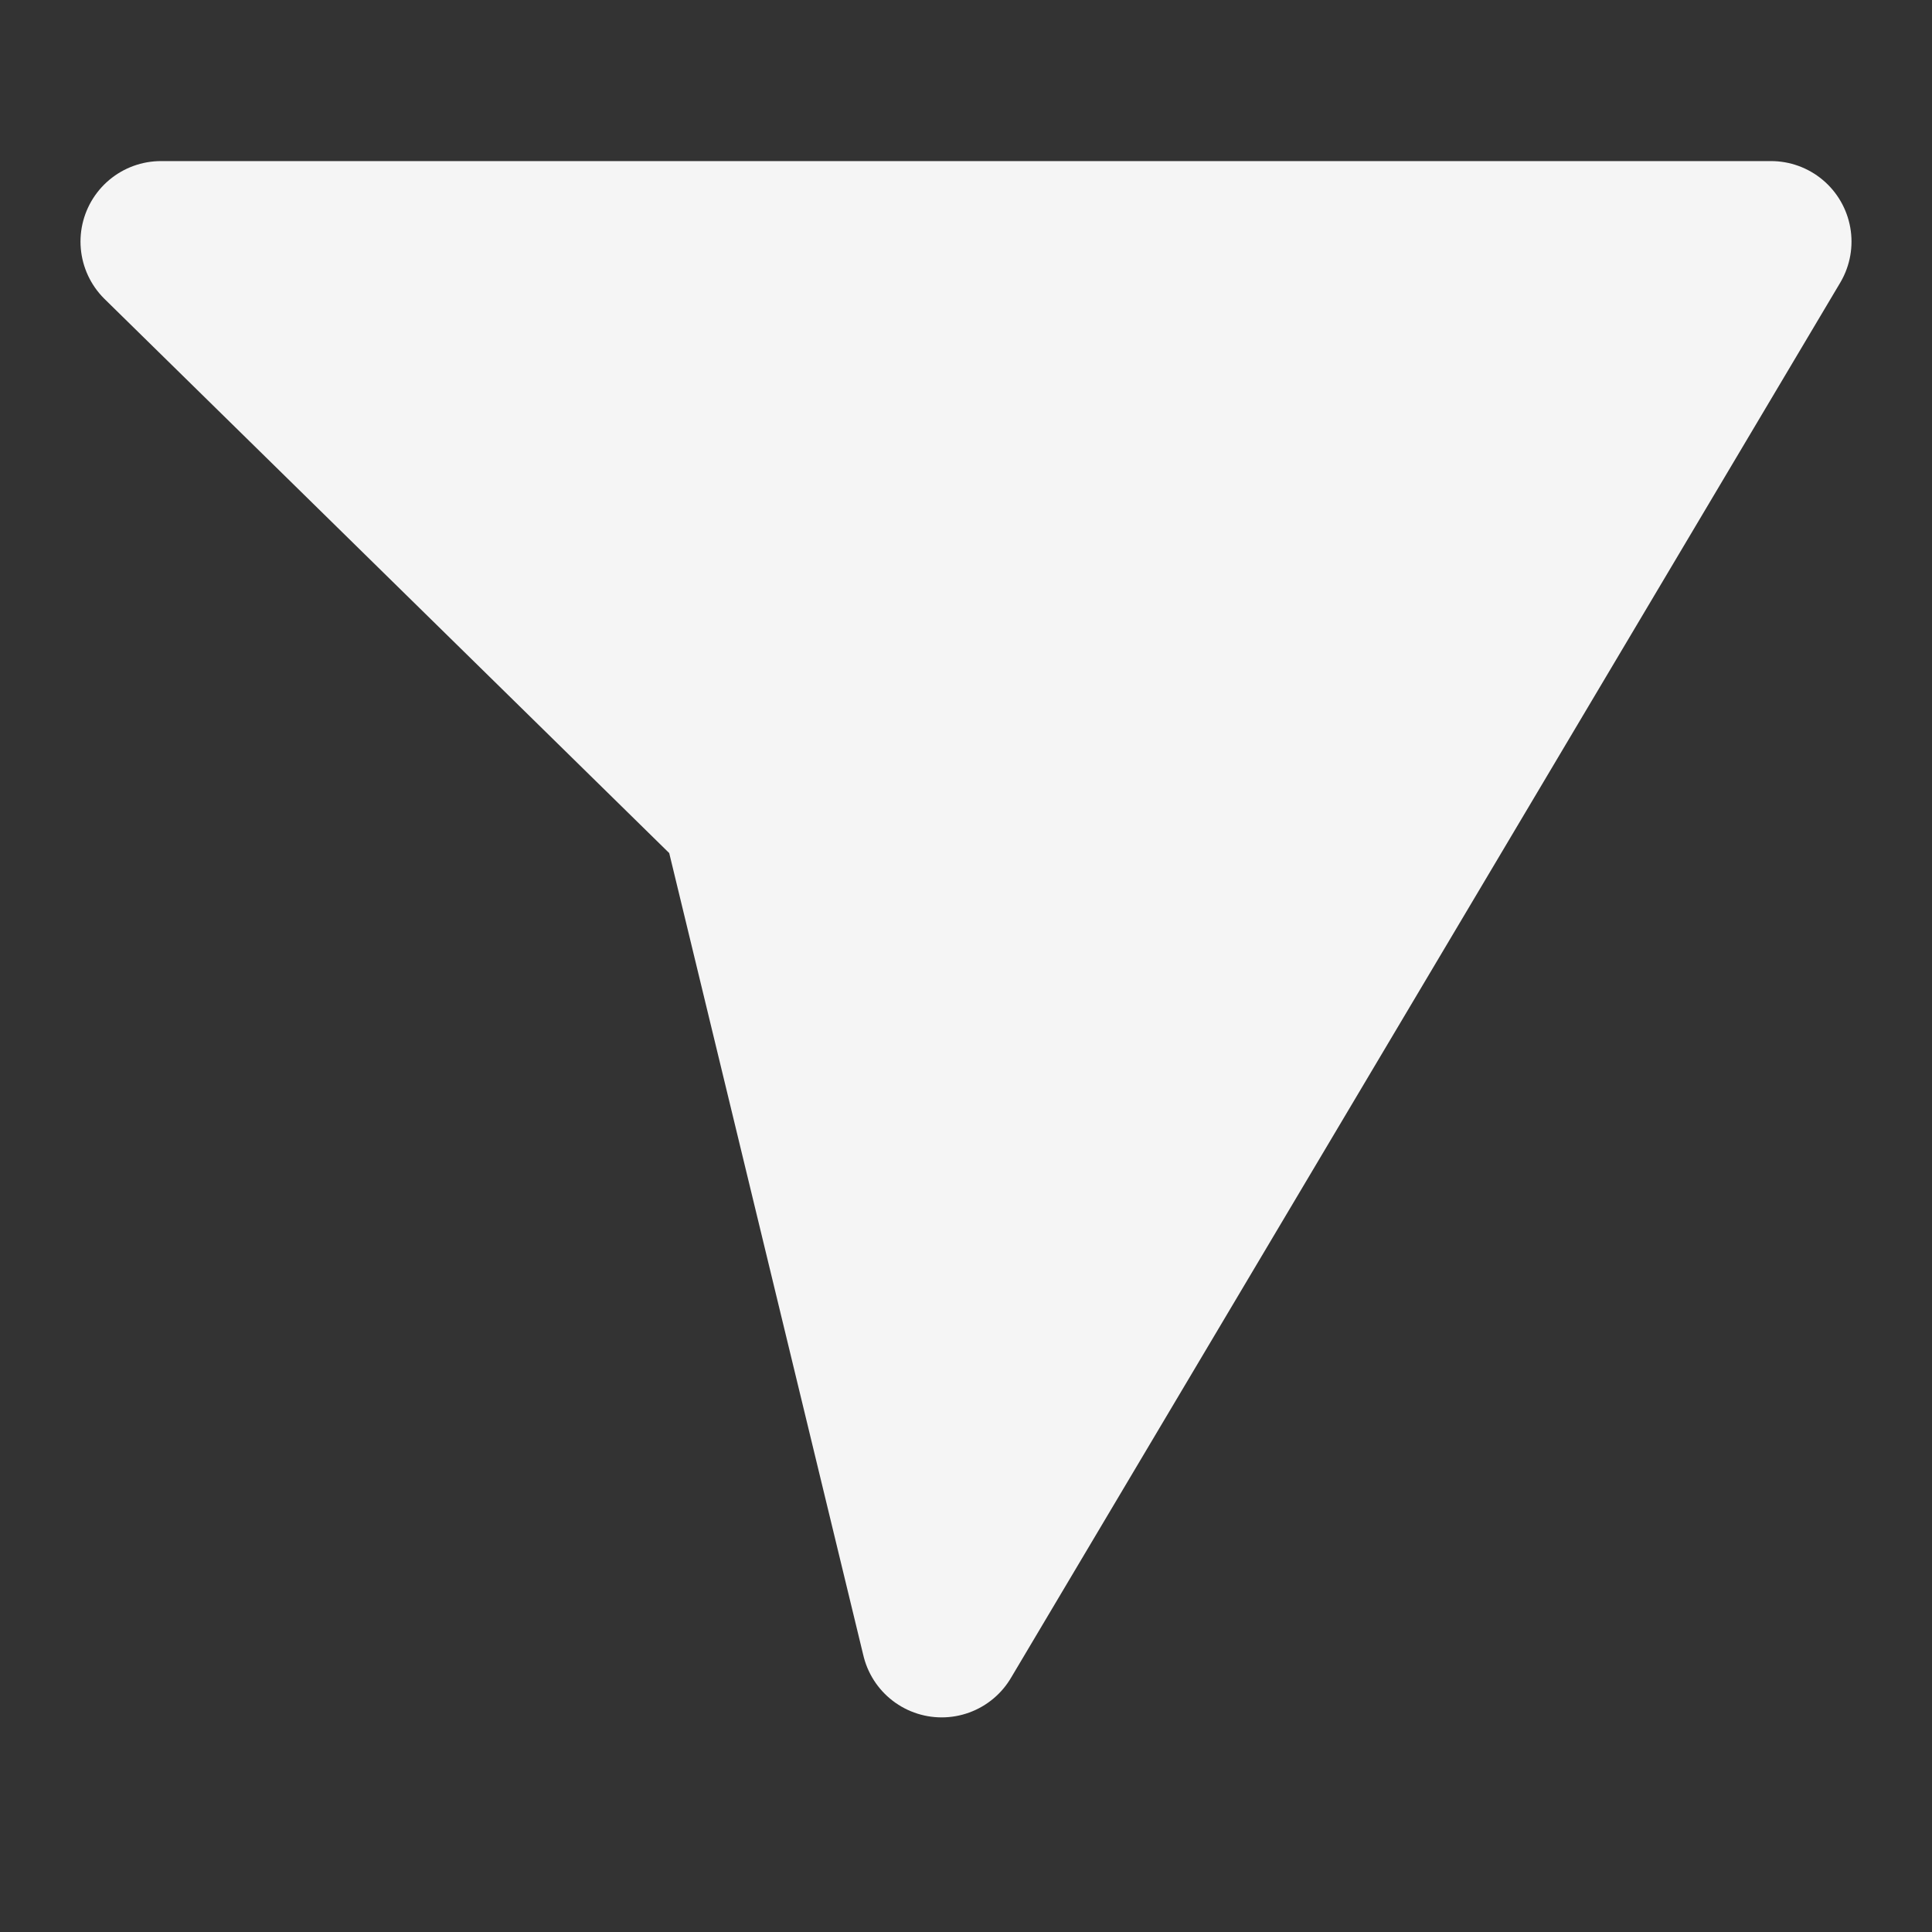<svg xmlns="http://www.w3.org/2000/svg" aria-label="Direct" class="_ab6-" color="rgb(245, 245, 245)" fill="currentColor" role="img" viewBox="0 0 24 24"><rect x="0" y="0" width="24" height="24" fill="#333333" stroke="none"/><line fill="currentColor" stroke="currentColor" stroke-linejoin="round" stroke-width="2" x1="22" x2="9.218" y1="3" y2="10.083"></line><polygon fill="currentColor" points="11.698 20.334 22 3.001 2 3.001 9.218 10.084 11.698 20.334" stroke="currentColor" stroke-linejoin="round" stroke-width="2"></polygon></svg>